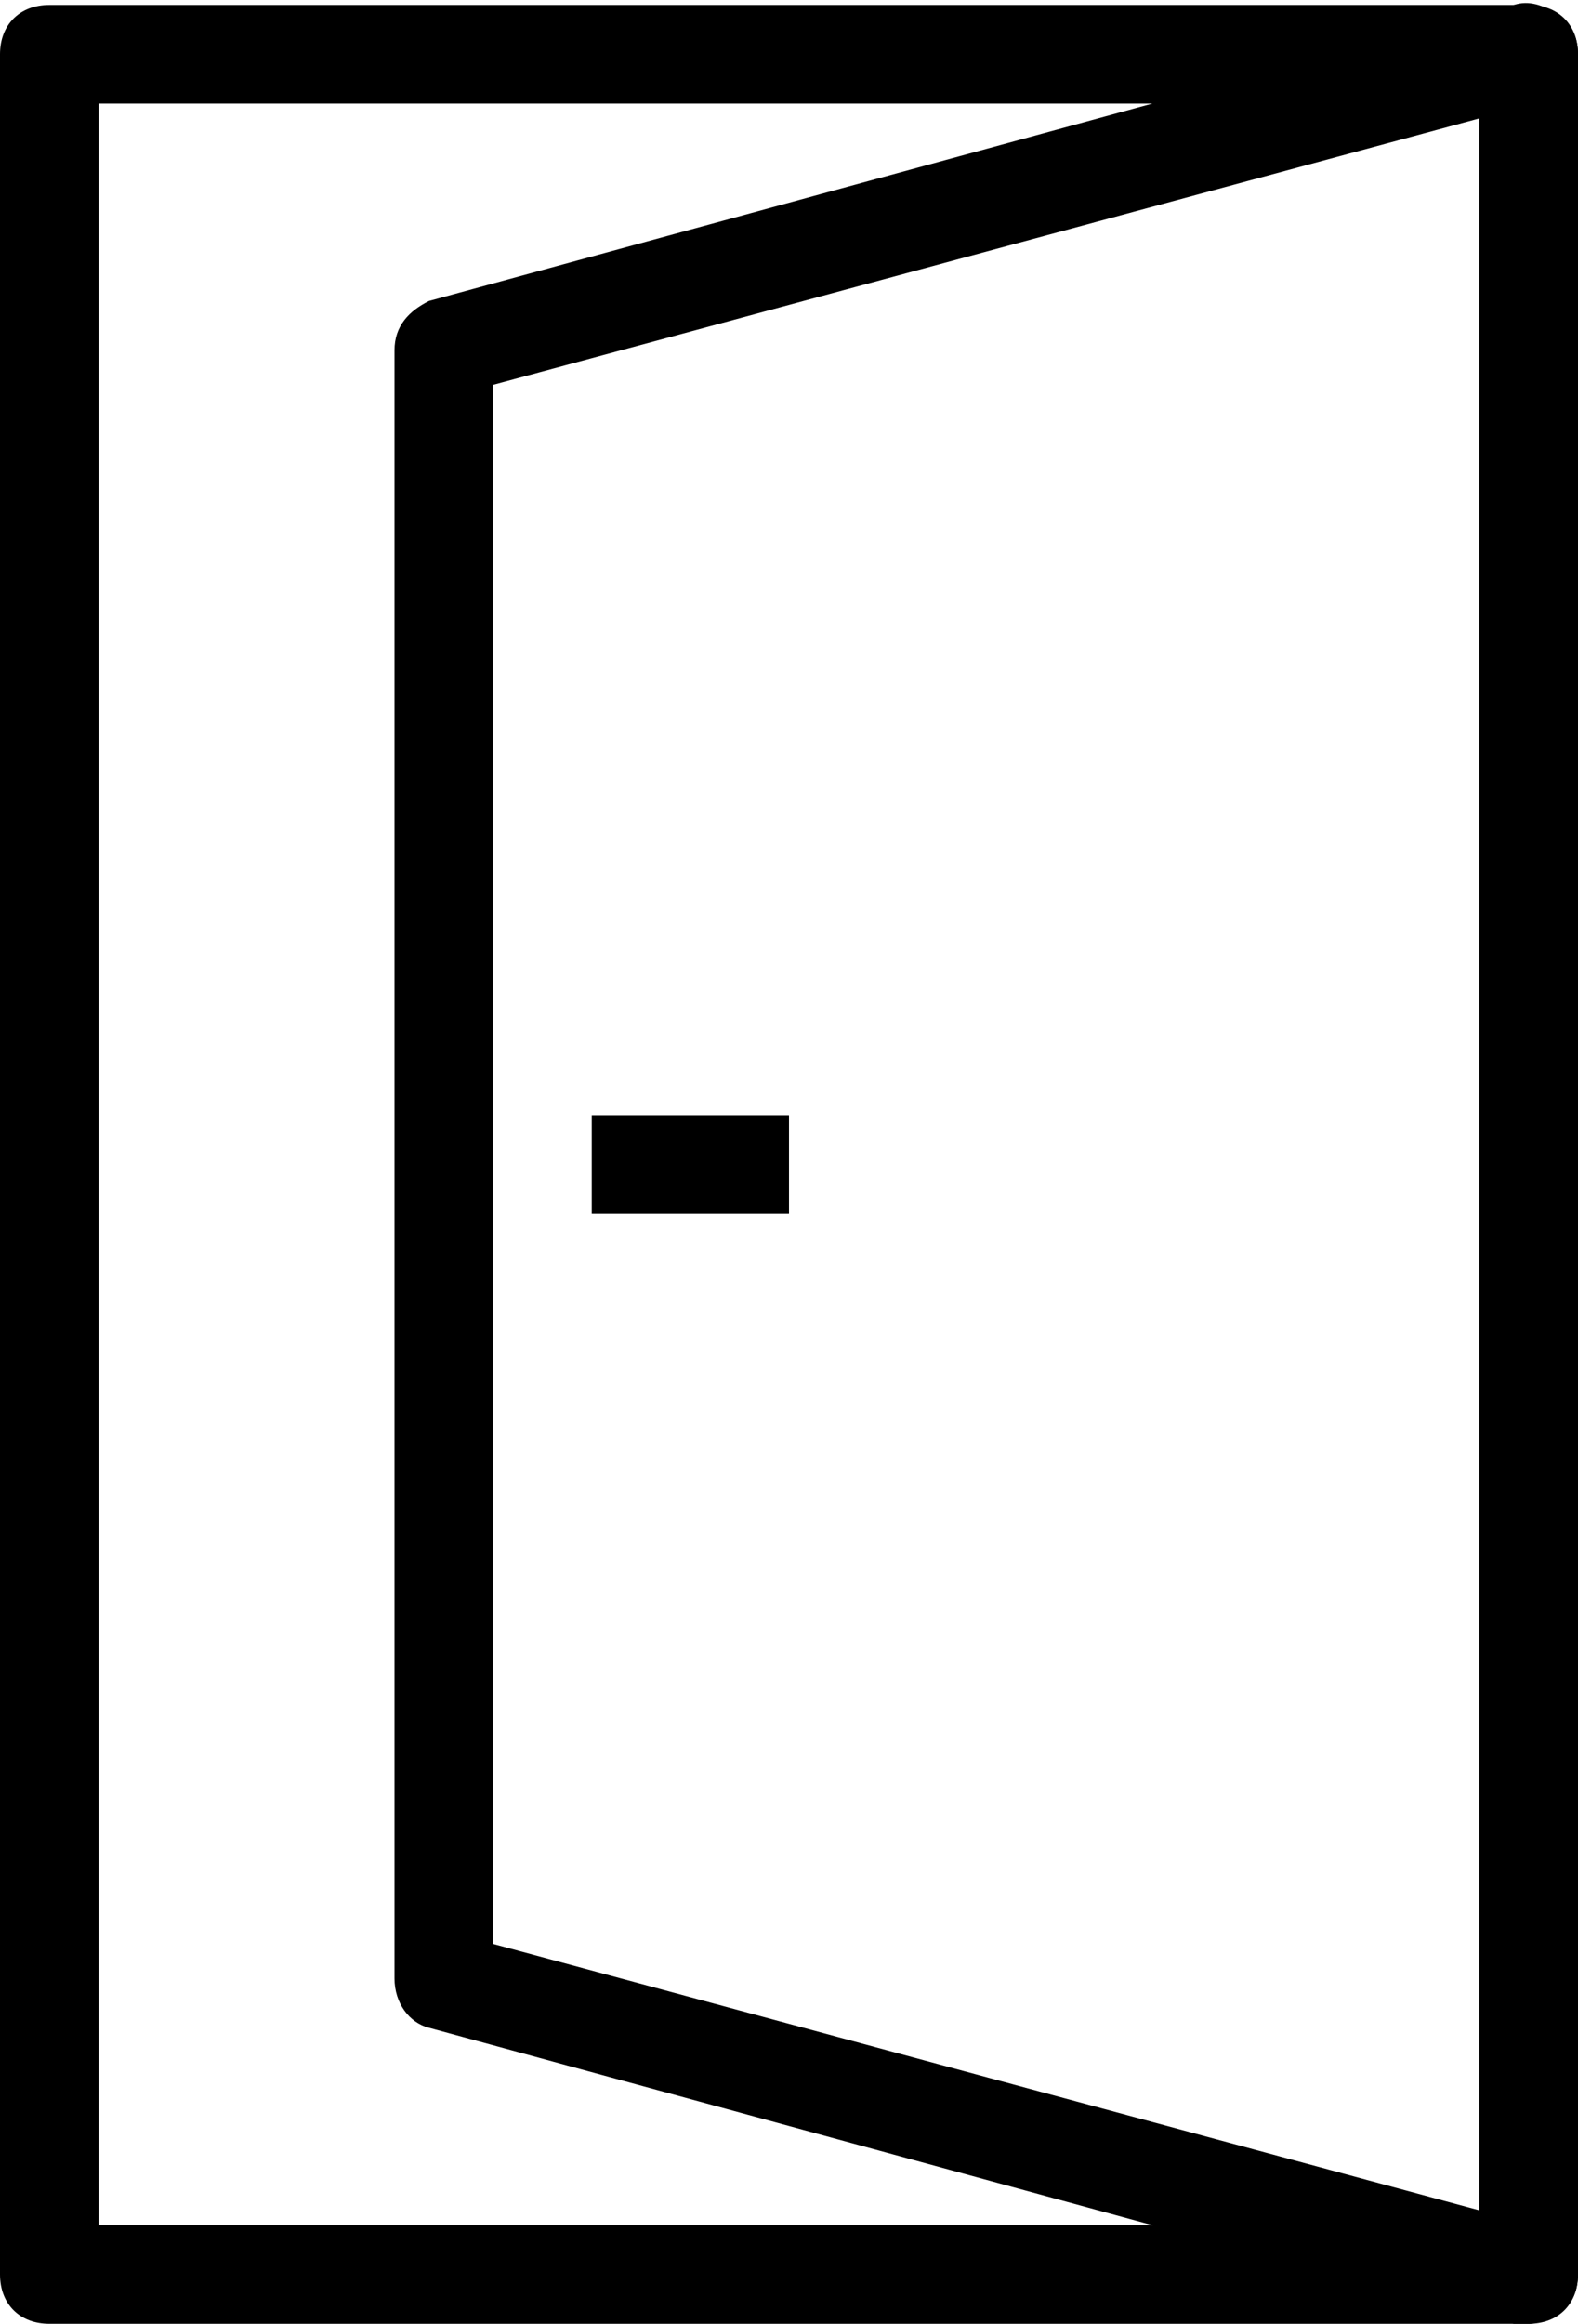 <svg xmlns="http://www.w3.org/2000/svg" width="100%" height="100%"  xmlns:xlink="http://www.w3.org/1999/xlink" viewBox="8.167 6.733 32 47.1"><rect id="svgEditorBackground" x="8.167" y="6.733" width="32" height="47.1" style="fill: none; stroke: none;"/>
 <g>
  <title>Layer 1</title>
  <g id="svg_1">
   <g id="svg_2">
    <path id="svg_3" d="m39.167,53.833h-30c-0.6,0 -1,-0.4 -1,-1v-45c0,-0.6 0.4,-1 1,-1h30c0.6,0 1,0.4 1,1v45c0,0.6 -0.4,1 -1,1zm-29,-2h28v-43h-28v43l0,0z" fill="#000000"/>
   </g>
   <g id="svg_4">
    <path id="svg_5" d="m39.167,53.833c-0.1,0 -0.2,0 -0.3,0l-22,-6c-0.4,-0.1 -0.7,-0.5 -0.7,-1v-33c0,-0.5 0.3,-0.8 0.7,-1l22,-6c0.3,-0.1 0.6,0 0.9,0.2c0.3,0.2 0.4,0.5 0.4,0.8v45c0,0.3 -0.1,0.6 -0.4,0.8c-0.2,0.1 -0.4,0.2 -0.6,0.2zm-21,-7.7l20,5.4v-42.4l-20,5.4v31.6l0,0z" fill="#000000"/>
   </g>
   <g id="svg_6">
    <rect id="svg_7" height="2" width="4" fill="#000000" y="29.333" x="20.167"/>
   </g>
  </g>
 </g>
</svg>